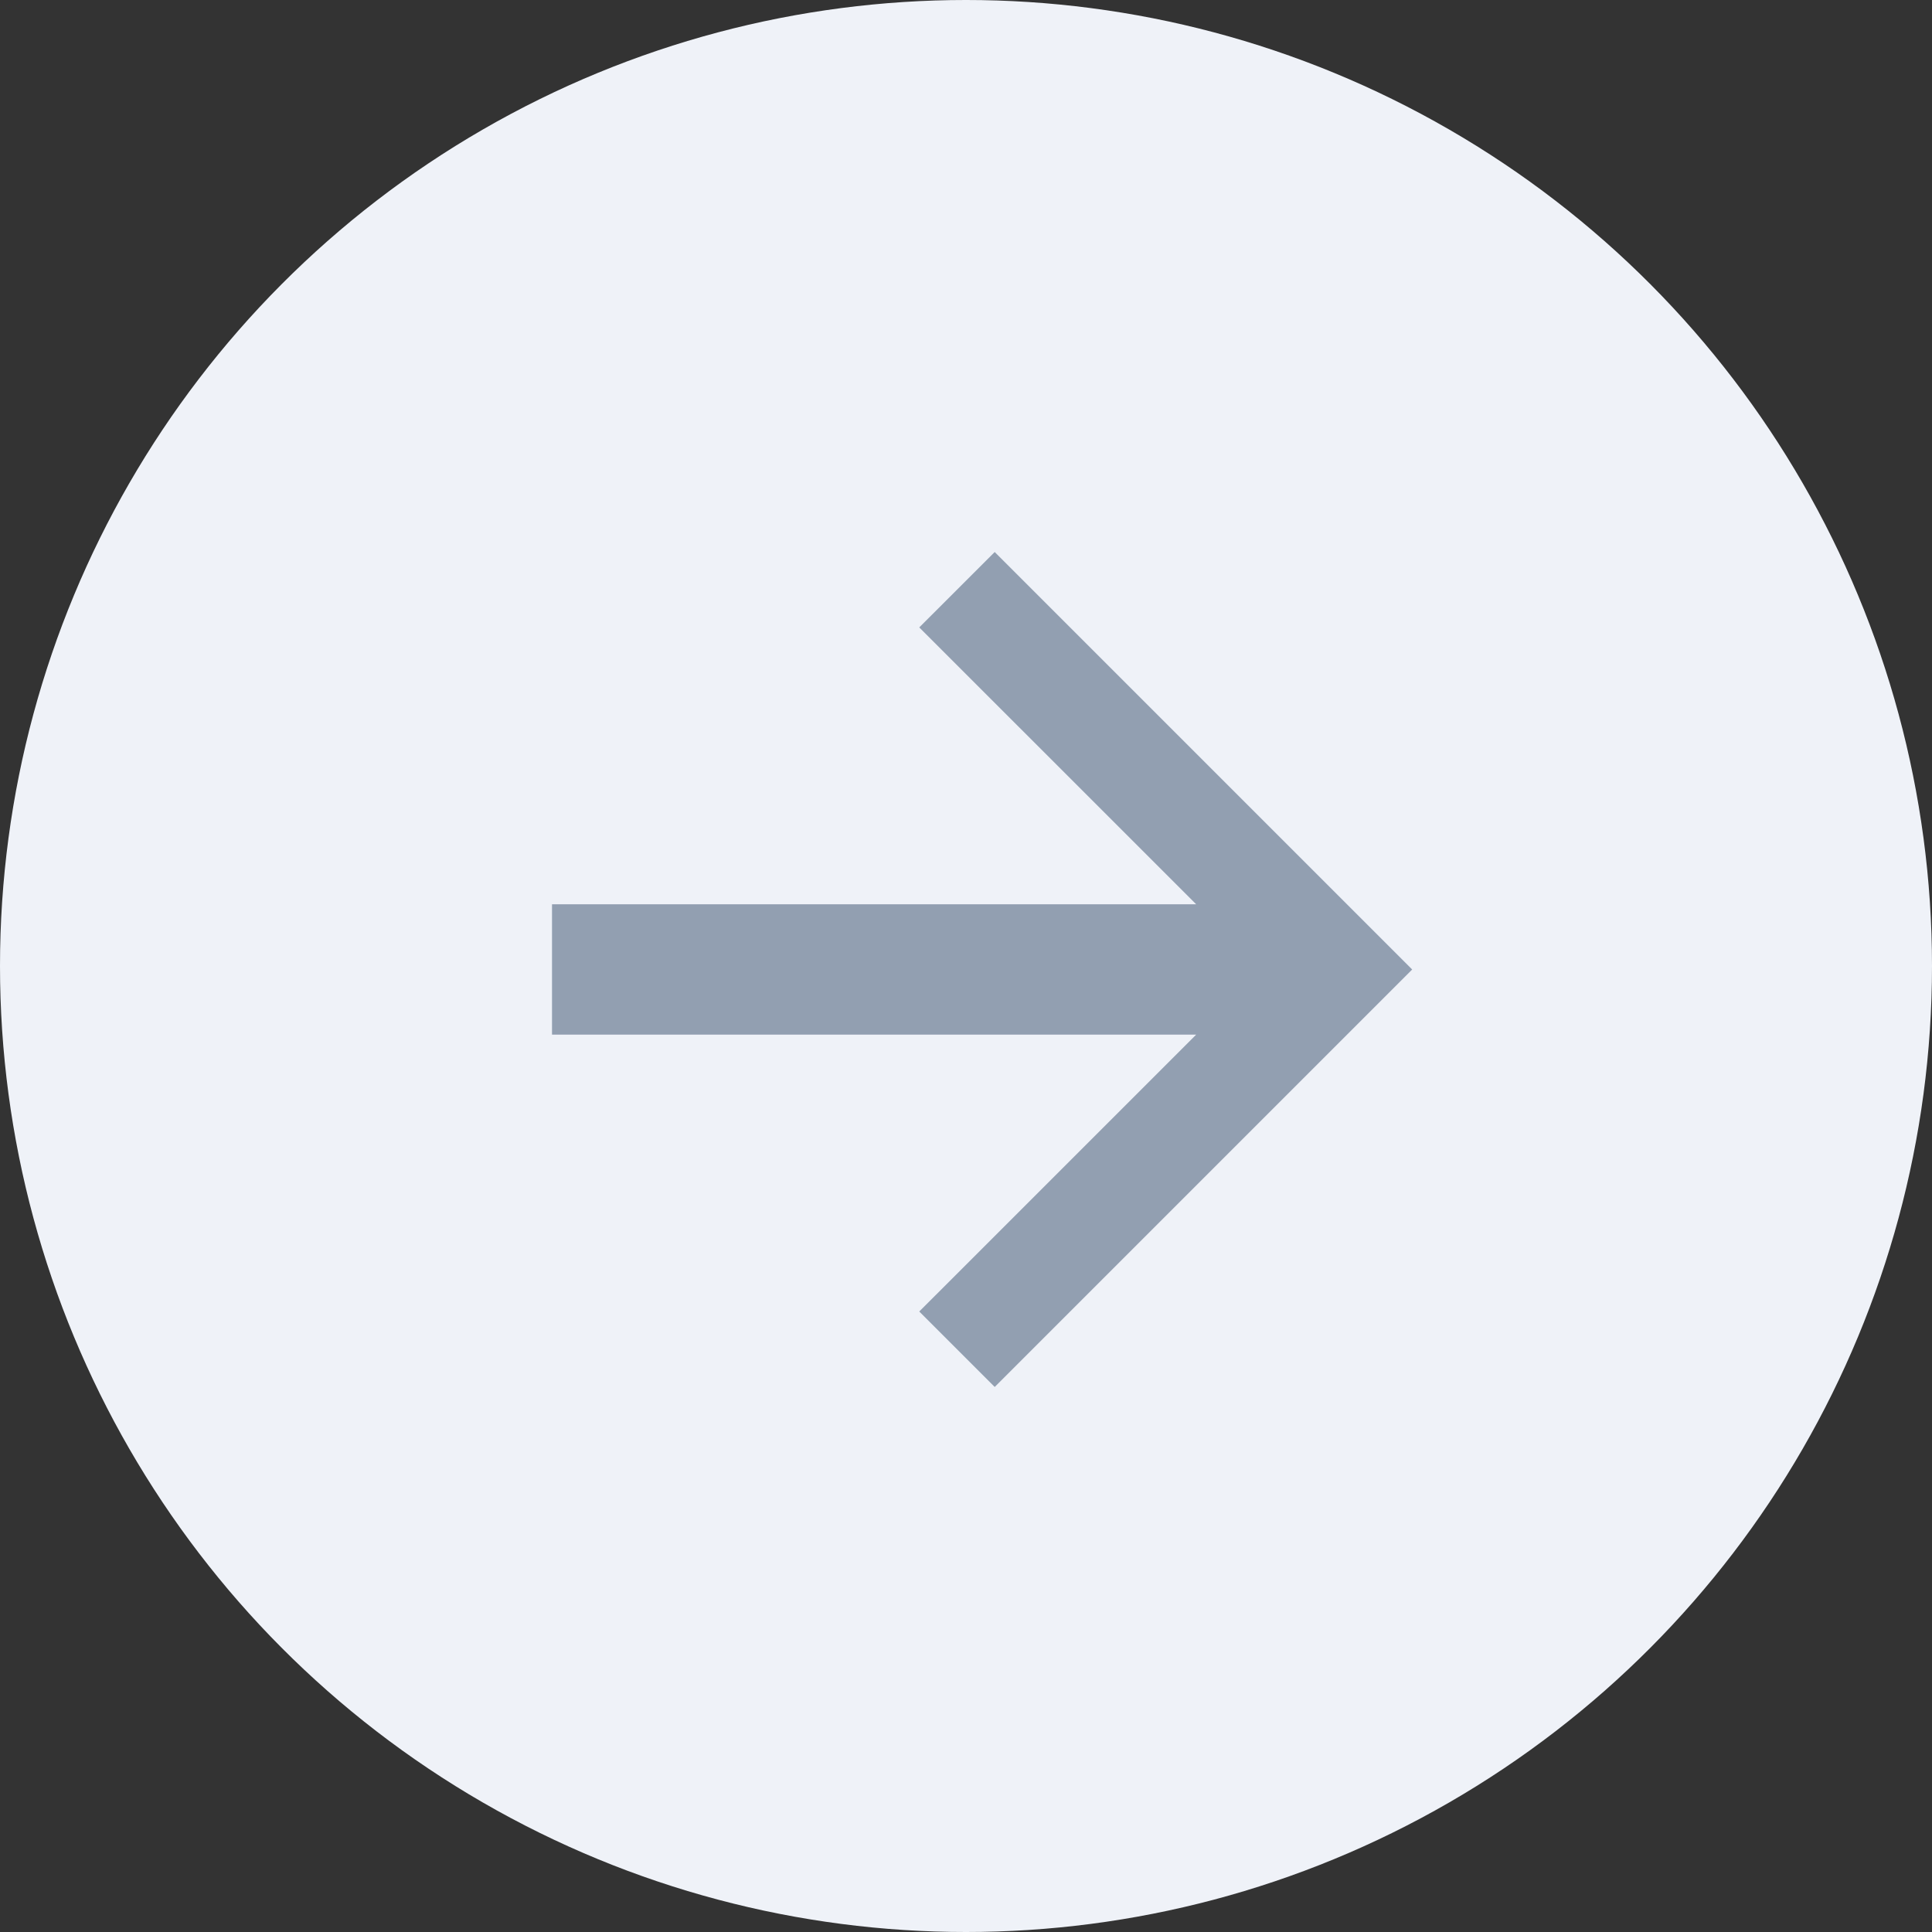 <?xml version="1.0" encoding="UTF-8"?>
<svg width="36px" height="36px" viewBox="0 0 36 36" version="1.1" xmlns="http://www.w3.org/2000/svg" xmlns:xlink="http://www.w3.org/1999/xlink">
    <rect x="0" y="0" width="36" height="36" fill="#333333" stroke="none"/>
    <!-- Generator: Sketch 49.2 (51160) - http://www.bohemiancoding.com/sketch -->
    <title>ic_arrow_right_gray</title>
    <desc>Created with Sketch.</desc>
    <defs></defs>
    <g id="Reports-(Table)" stroke="none" stroke-width="1" fill="none" fill-rule="evenodd">
        <g id="Reports_call_summary" transform="translate(-494, -1218)">
            <g id="Group-5" transform="translate(149, 1214)">
                <g id="ic_arrow_right_gray" transform="translate(345, 4)">
                    <circle id="Oval" fill="#EFF2F8" cx="18" cy="18" r="18"></circle>
                    <polygon id="Page-1" fill="#929FB1" points="18.535 10.286 17.129 11.691 22.289 16.85 10.286 16.85 10.286 19.279 22.289 19.279 17.129 24.438 18.535 25.844 26.314 18.065"></polygon>
                </g>
            </g>
        </g>
    </g>
</svg>